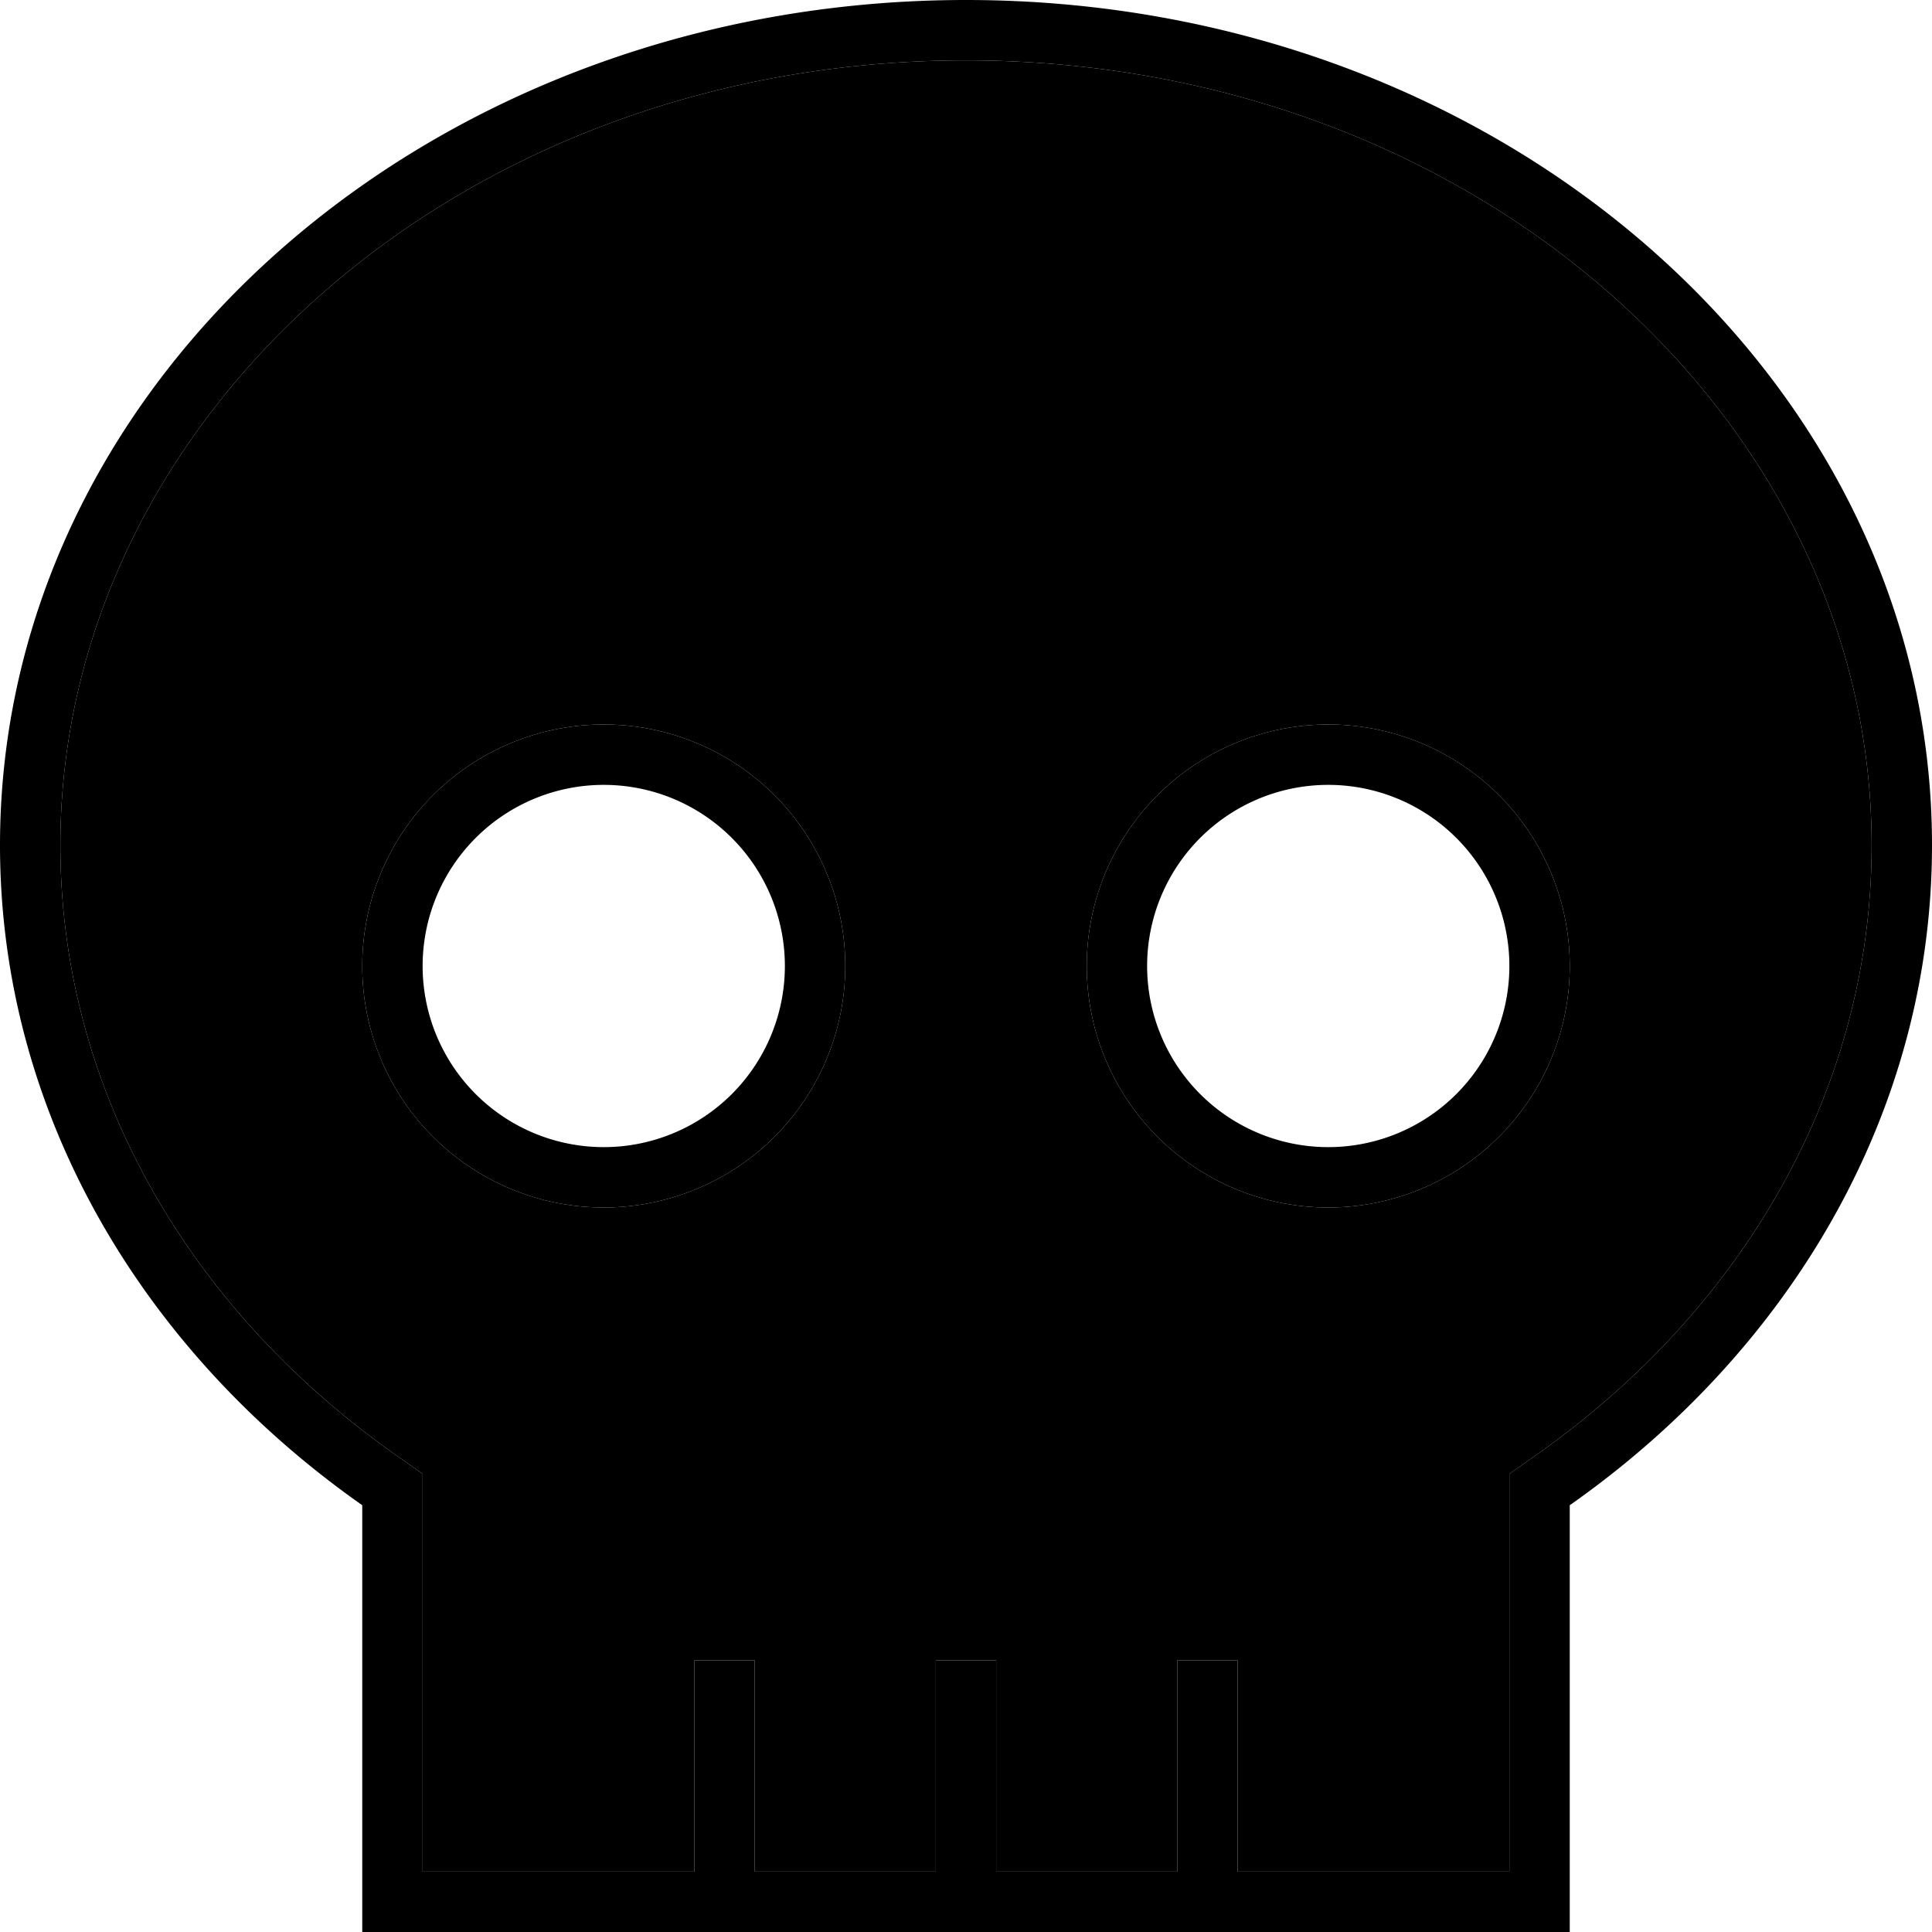 <svg xmlns="http://www.w3.org/2000/svg" width="24" height="24" viewBox="0 0 512 512"><path class="pr-icon-duotone-secondary" d="M16 224c0 64.8 34.3 123.3 89.2 161.8l6.8 4.8 0 8.3 0 97.1 72 0 0-48 0-8 16 0 0 8 0 48 48 0 0-48 0-8 16 0 0 8 0 48 48 0 0-48 0-8 16 0 0 8 0 48 72 0 0-97.1 0-8.3 6.8-4.8c54.9-38.5 89.2-97 89.2-161.8C496 111.1 390.6 16 256 16S16 111.1 16 224zm208 32A64 64 0 1 1 96 256a64 64 0 1 1 128 0zm192 0a64 64 0 1 1 -128 0 64 64 0 1 1 128 0z"/><path class="pr-icon-duotone-primary" d="M406.8 385.8c54.9-38.5 89.2-97 89.2-161.8C496 111.1 390.6 16 256 16S16 111.1 16 224c0 64.8 34.3 123.3 89.2 161.8l6.8 4.8 0 8.3 0 97.1 72 0 0-48 0-8 16 0 0 8 0 48 48 0 0-48 0-8 16 0 0 8 0 48 48 0 0-48 0-8 16 0 0 8 0 48 72 0 0-97.1 0-8.3 6.8-4.8zM312 512l-48 0-16 0-48 0-16 0-72 0-16 0 0-16 0-97.1C37.5 357.8 0 294.7 0 224C0 100.3 114.6 0 256 0S512 100.3 512 224c0 70.7-37.5 133.8-96 174.9l0 97.1 0 16-16 0-72 0-16 0zM208 256a48 48 0 1 0 -96 0 48 48 0 1 0 96 0zM96 256a64 64 0 1 1 128 0A64 64 0 1 1 96 256zm256 48a48 48 0 1 0 0-96 48 48 0 1 0 0 96zm0-112a64 64 0 1 1 0 128 64 64 0 1 1 0-128z"/></svg>